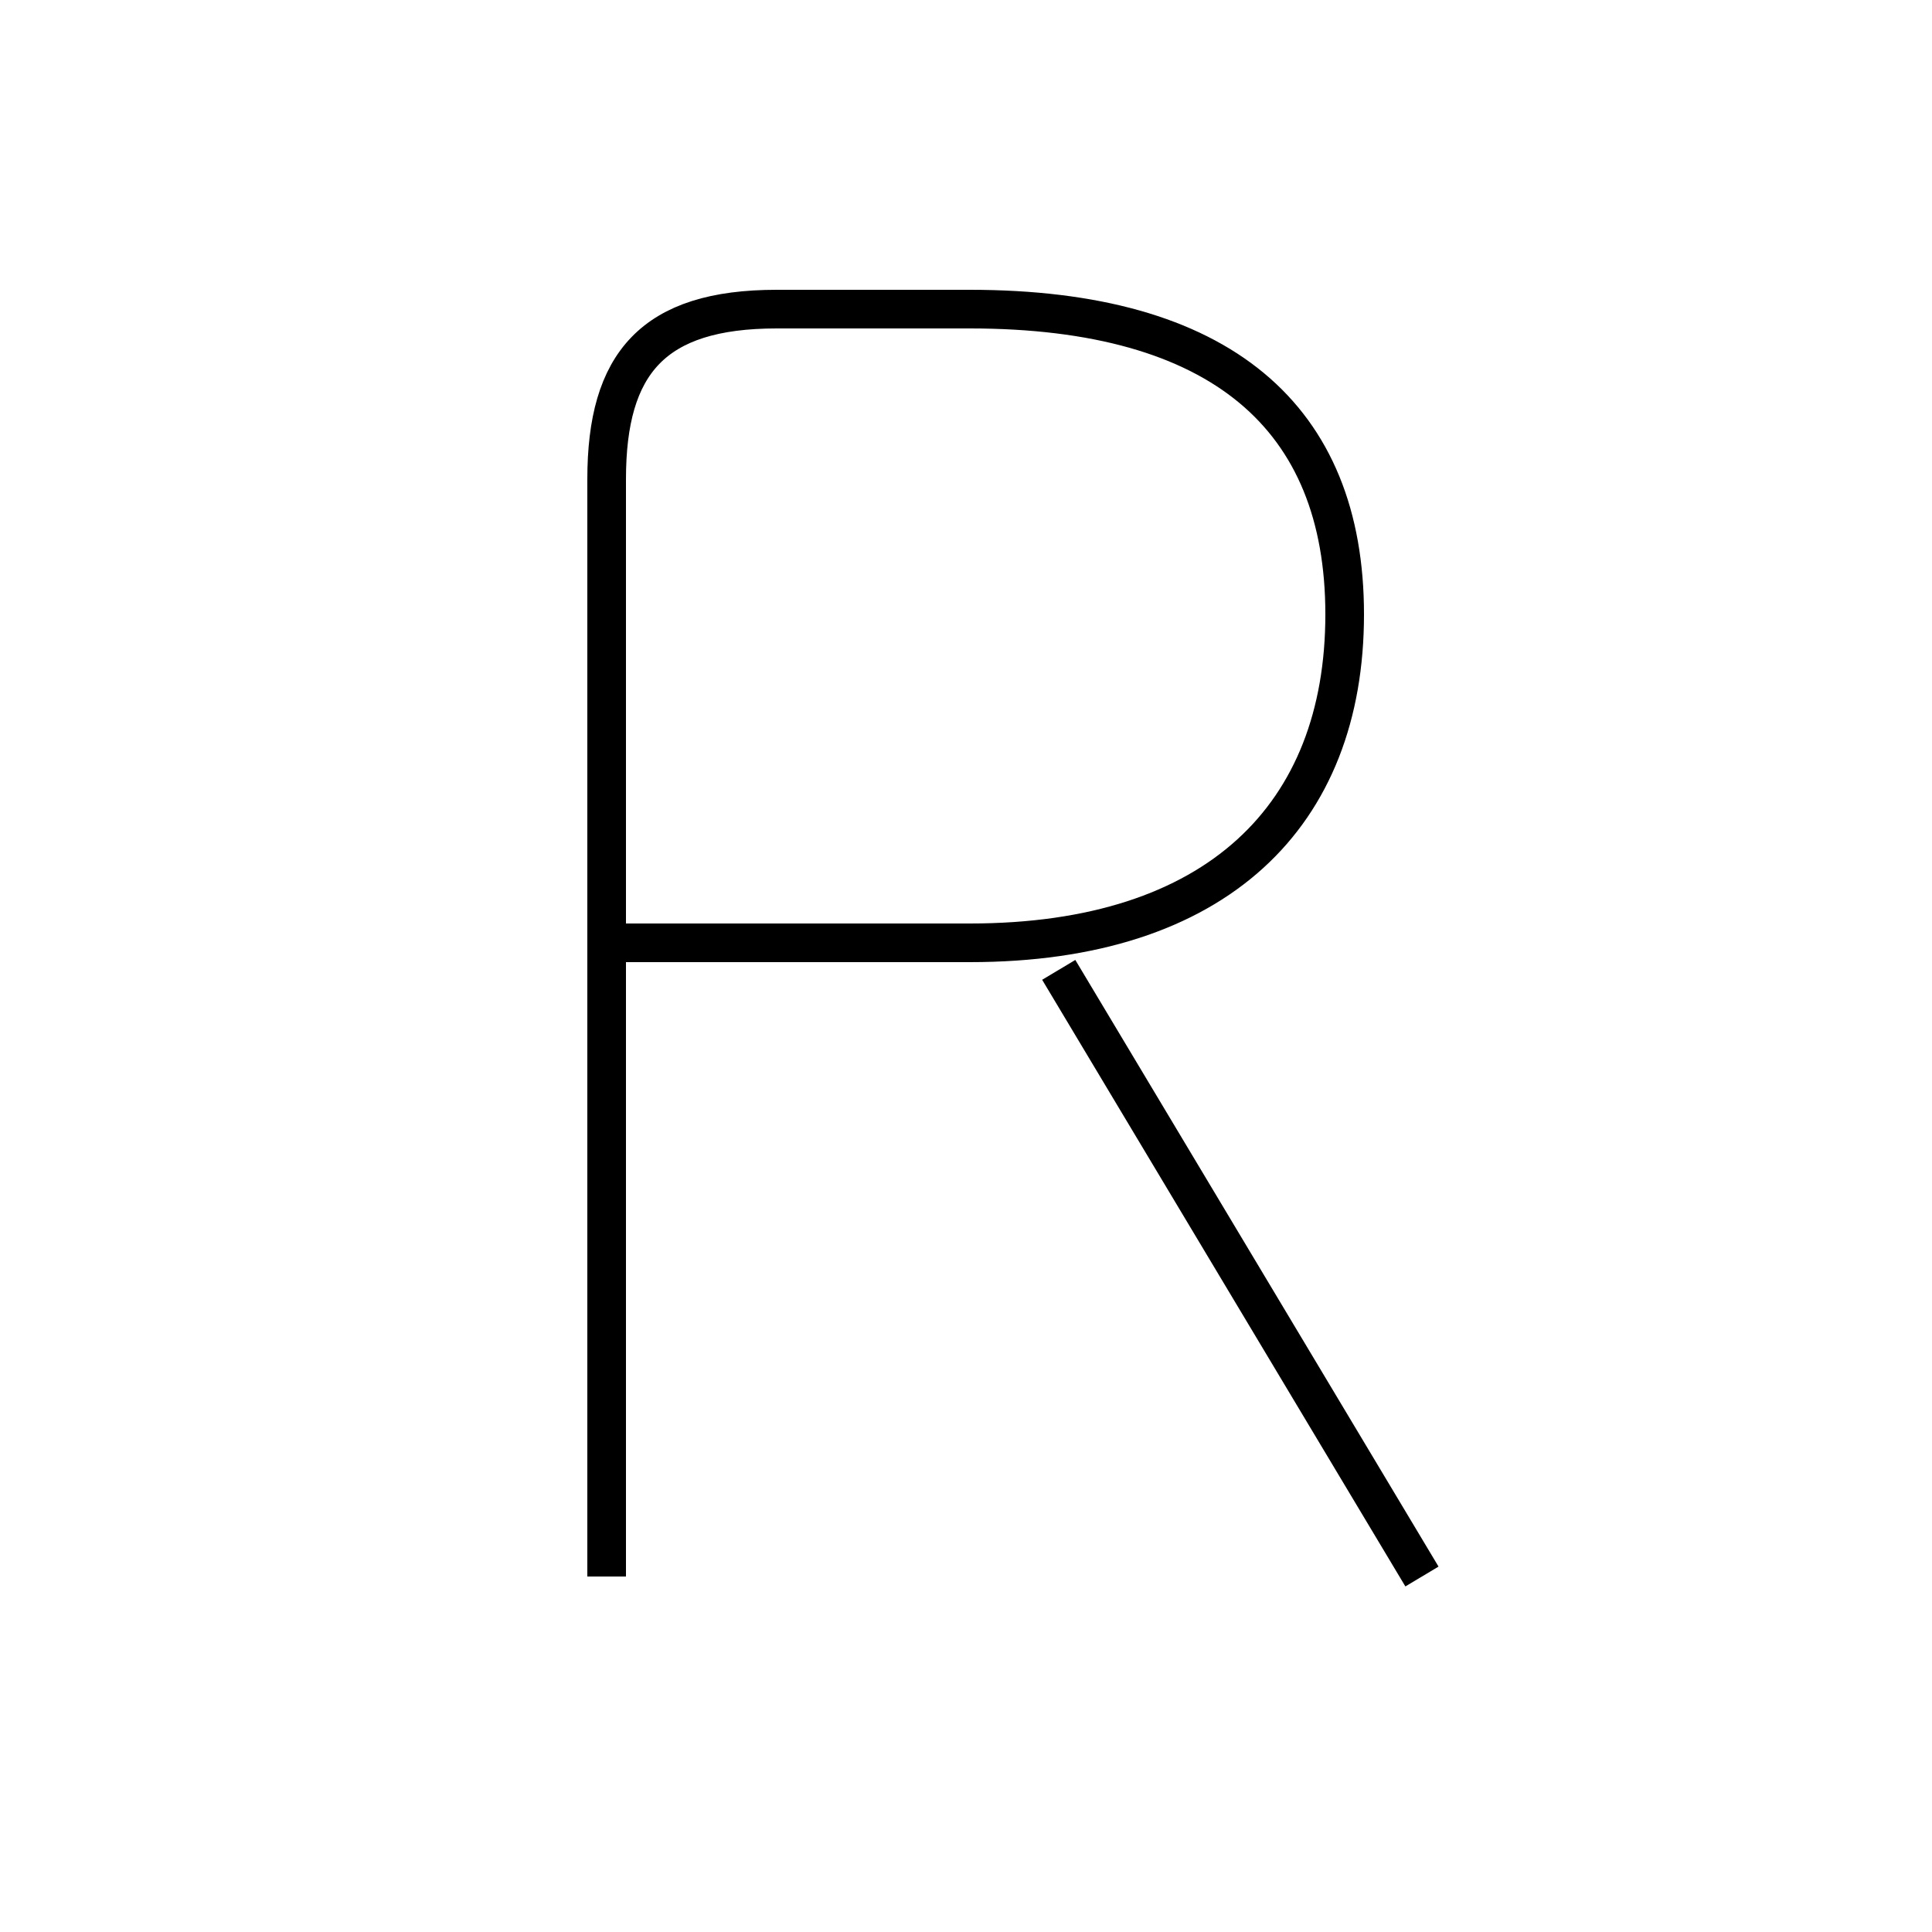 <?xml version='1.0' encoding='utf8'?>
<svg viewBox="0.0 -6.0 50.0 50.0" version="1.1" xmlns="http://www.w3.org/2000/svg">
<rect x="0.0" y="-6.0" width="50.0" height="50.0" fill="#808080" stroke="none"/>
<rect x="-1000" y="-1000" width="2000" height="2000" stroke="white" fill="white"/>
<g style="fill:white;stroke:#000000;  stroke-width:1">
<path d="M 15.7 -19.6 L 25.1 -19.6 C 31.5 -19.6 34.8 -22.9 34.8 -28.1 C 34.8 -33.2 31.6 -36.0 25.1 -36.0 L 20.1 -36.0 C 16.9 -36.0 15.7 -34.6 15.7 -31.6 L 15.7 -3.2 M 36.8 -3.2 L 27.4 -18.9" transform="translate(0.0 38.0)" />
</g>
</svg>